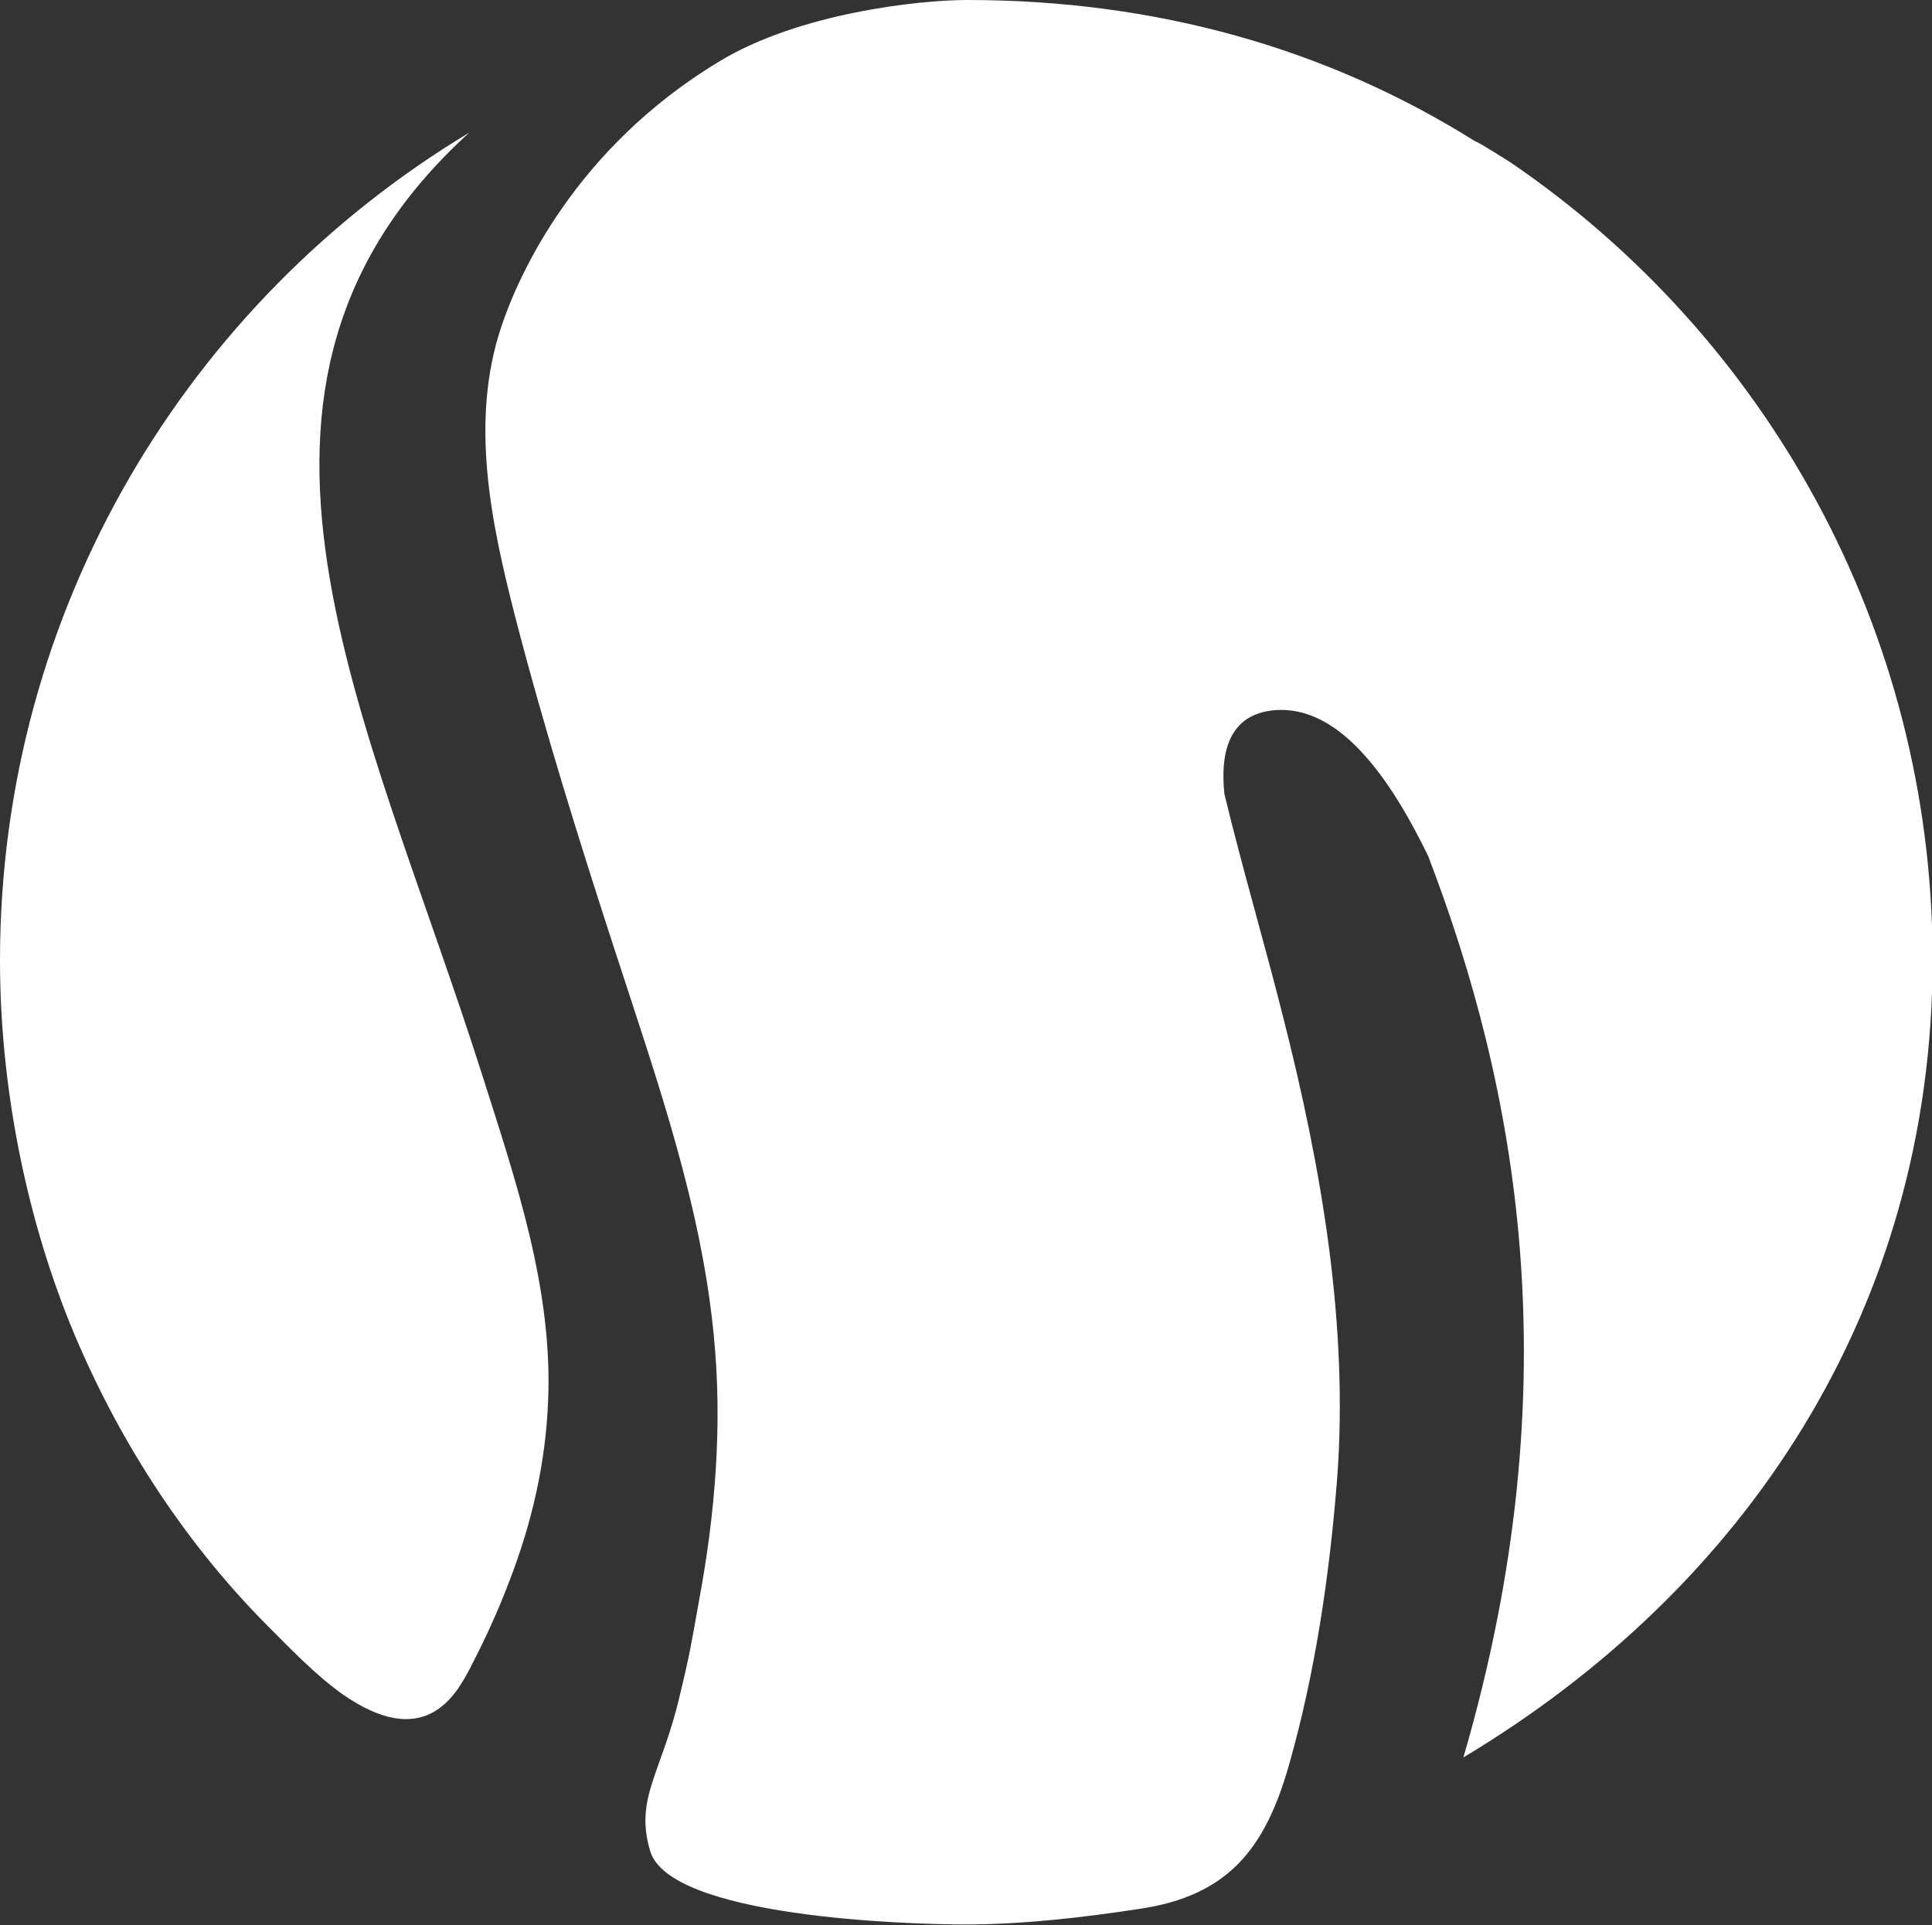 <?xml version="1.0" encoding="utf-8"?>
<!-- Generator: Adobe Illustrator 23.0.1, SVG Export Plug-In . SVG Version: 6.00 Build 0)  -->
<svg version="1.1" id="Layer_1" xmlns="http://www.w3.org/2000/svg" xmlns:xlink="http://www.w3.org/1999/xlink" x="0px" y="0px"
	 viewBox="0 0 308.8 307.7" style="enable-background:new 0 0 308.8 307.7;" xml:space="preserve">
<rect x="0" y="0" width="308.8" height="307.7" fill="#333333" stroke="none"/>
<style type="text/css">
	.st0{fill:#FFFFFF;}
</style>
<g>
	<g>
		<path class="st0" d="M75,21.2C30.1,48.2,0,97.3,0,153.5c0,19.5,3.9,40,11.2,58.1c7.3,17.9,17.9,34.5,31.5,48.2
			c3.8,3.8,7.5,7.7,11.9,10.9c13.2,9.3,18.2,0.4,20.5-4c2.4-4.6,4.6-9.4,6.4-14.2c3.5-9.1,5.7-18.6,6.1-28.4
			c0.8-18-5.1-35.2-10.5-52.2C58.6,113.7,30.2,62,75,21.2z"/>
		<path class="st0" d="M241.5,26c0,0-5.5-3.5-5.7-3.4C212.1,7.7,184.7,0,154.6,0c-7.8,0-26.9,2.1-39.6,9.8
			C91.9,23.7,82.9,44,80.2,52c-5.2,15.3-1.7,31.6,2.2,46.8c4.7,18.1,10.3,36,16.1,53.8c6.5,20,13.6,40,15.6,61
			c1.4,14.2,0.2,28.5-2.4,42.4c-1.2,6.7-1.4,8.2-3,14.8c-2.9,12.6-7.3,16.5-4.8,25c3,10.6,40.9,11.8,50.3,11.8
			c9.4,0,18.8-1.1,28-2.5c14.1-2.1,20-9.6,23.8-22.9c4.2-14.7,6.5-30.4,7.7-45.6c1.9-24.8-2.5-50-8.6-74c-3-11.9-6.5-23.7-9.4-35.7
			c-0.6-5.8,0.2-12.8,8.2-13.4c9.1-0.6,17.1,8.3,24.4,23.4c14,36.6,23.2,83.7,5.6,144c44.9-26.9,75-71.5,75-127.7
			C308.8,100.4,282.1,53.7,241.5,26z"/>
	</g>
</g>
</svg>
